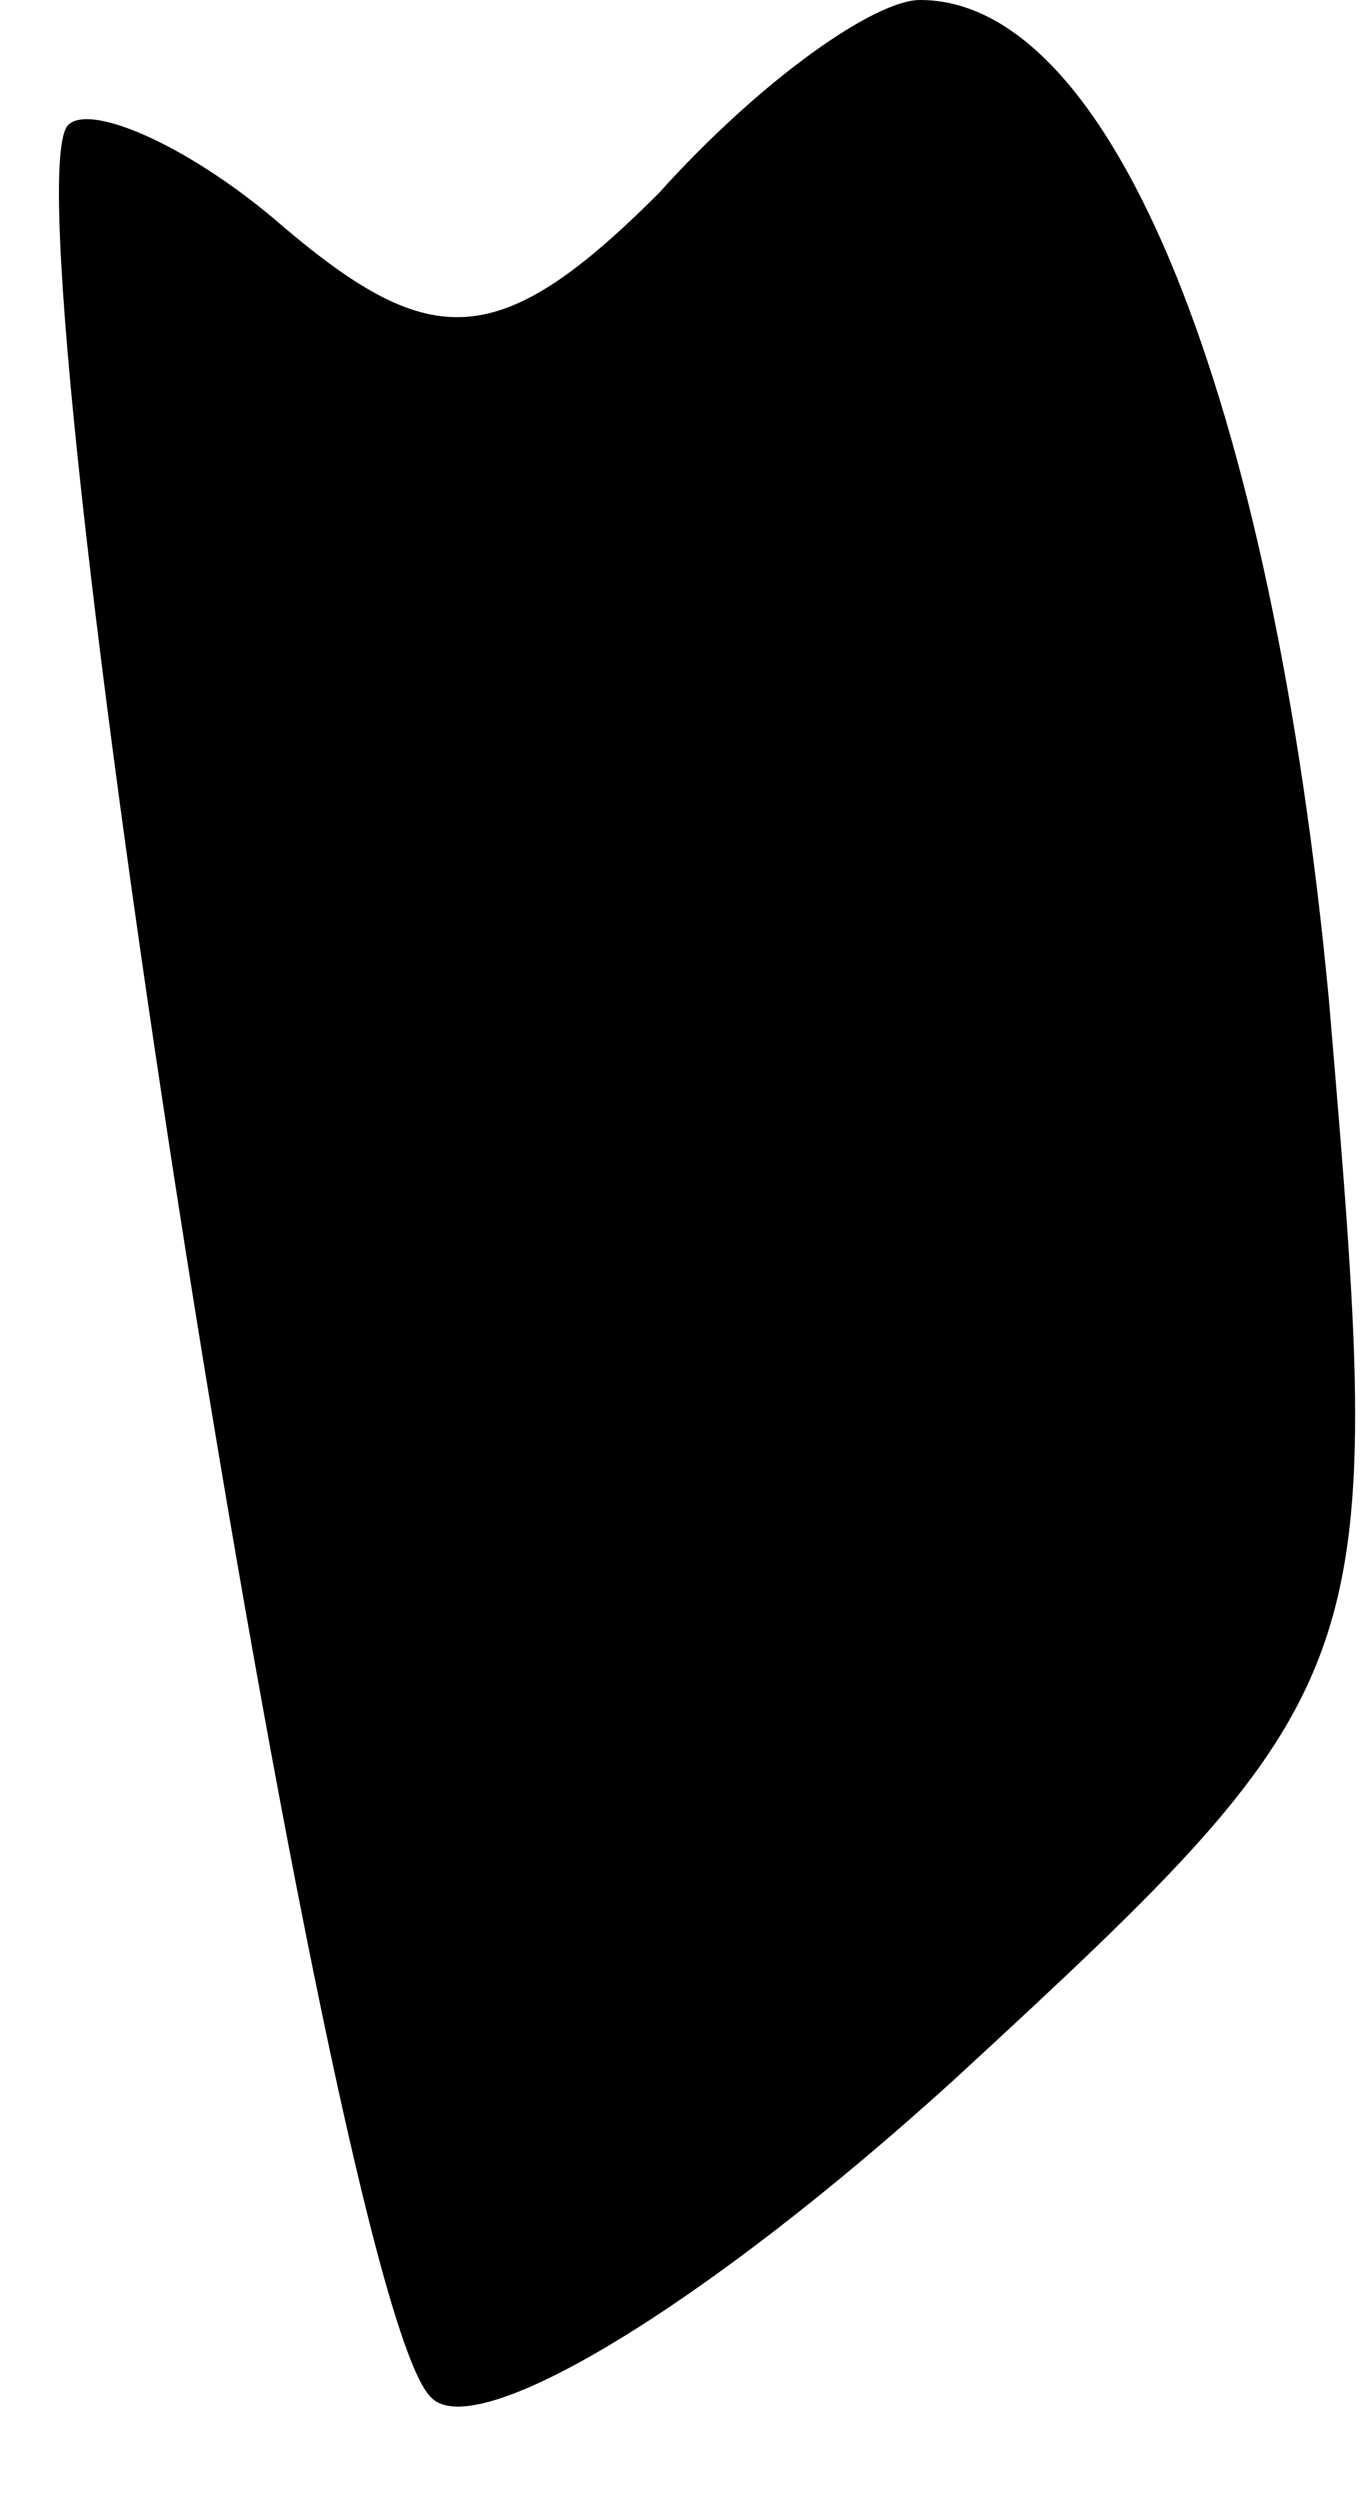 <?xml version="1.0" standalone="no"?>
<!DOCTYPE svg PUBLIC "-//W3C//DTD SVG 20010904//EN"
 "http://www.w3.org/TR/2001/REC-SVG-20010904/DTD/svg10.dtd">
<svg version="1.0" xmlns="http://www.w3.org/2000/svg"
 width="12pt" height="22pt" viewBox="0 0 12 22"
 preserveAspectRatio="xMidYMid meet">
<g transform="translate(0,22) scale(0.1,-0.1)"
fill="#000000" stroke="none">
<path fill="#000000" stroke="none" d="M58 203 c-14 -14 -20 -14 -33 -3 -8 7
-17 11 -19 9 -6 -6 23 -192 32 -200 4 -4 24 8 46 28 38 35 38 36 33 95 -5 53
-19 88 -36 88 -4 0 -14 -7 -23 -17z"/>
</g>
</svg>
